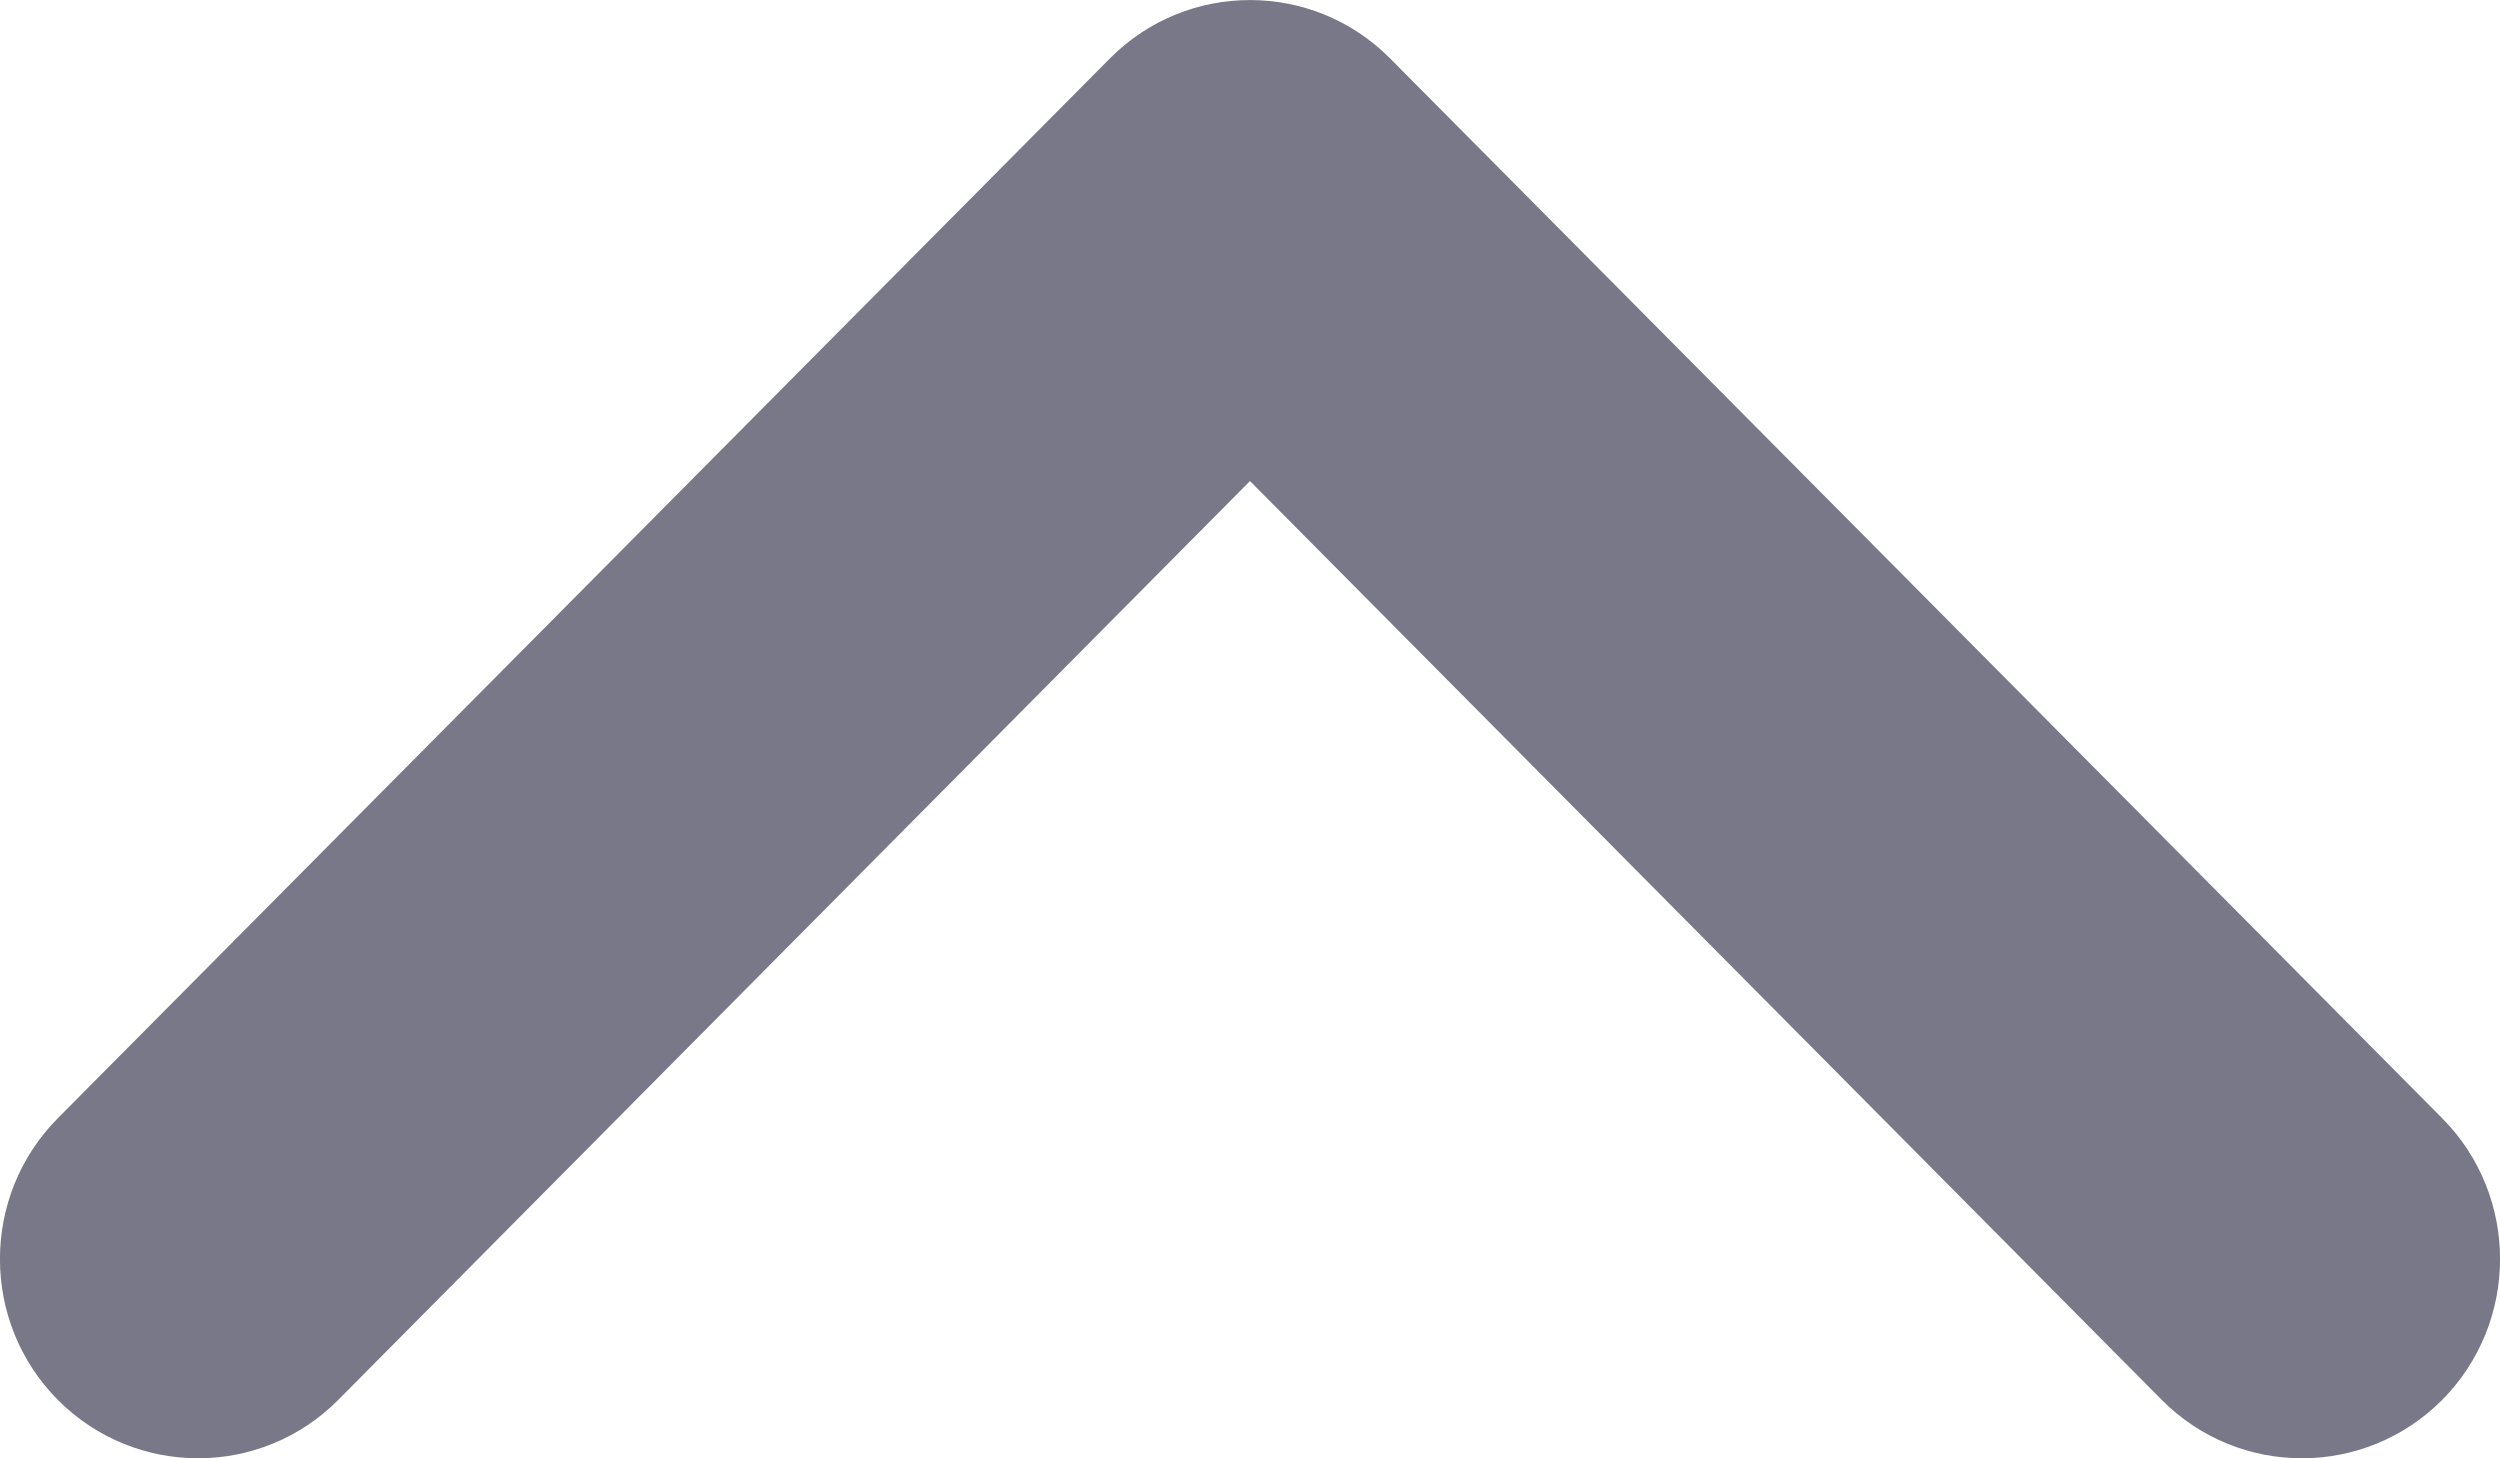 <svg width="12" height="7" viewBox="0 0 12 7" fill="none" xmlns="http://www.w3.org/2000/svg">
<path d="M0.278 5.367L5.328 0.28C5.699 -0.093 6.301 -0.093 6.672 0.28L11.722 5.367C12.093 5.741 12.093 6.346 11.722 6.72C11.35 7.093 10.748 7.093 10.377 6.72L6 2.309L1.623 6.72C1.252 7.093 0.65 7.093 0.278 6.72C-0.093 6.346 -0.093 5.741 0.278 5.367Z" fill="#787888"/>
</svg>
